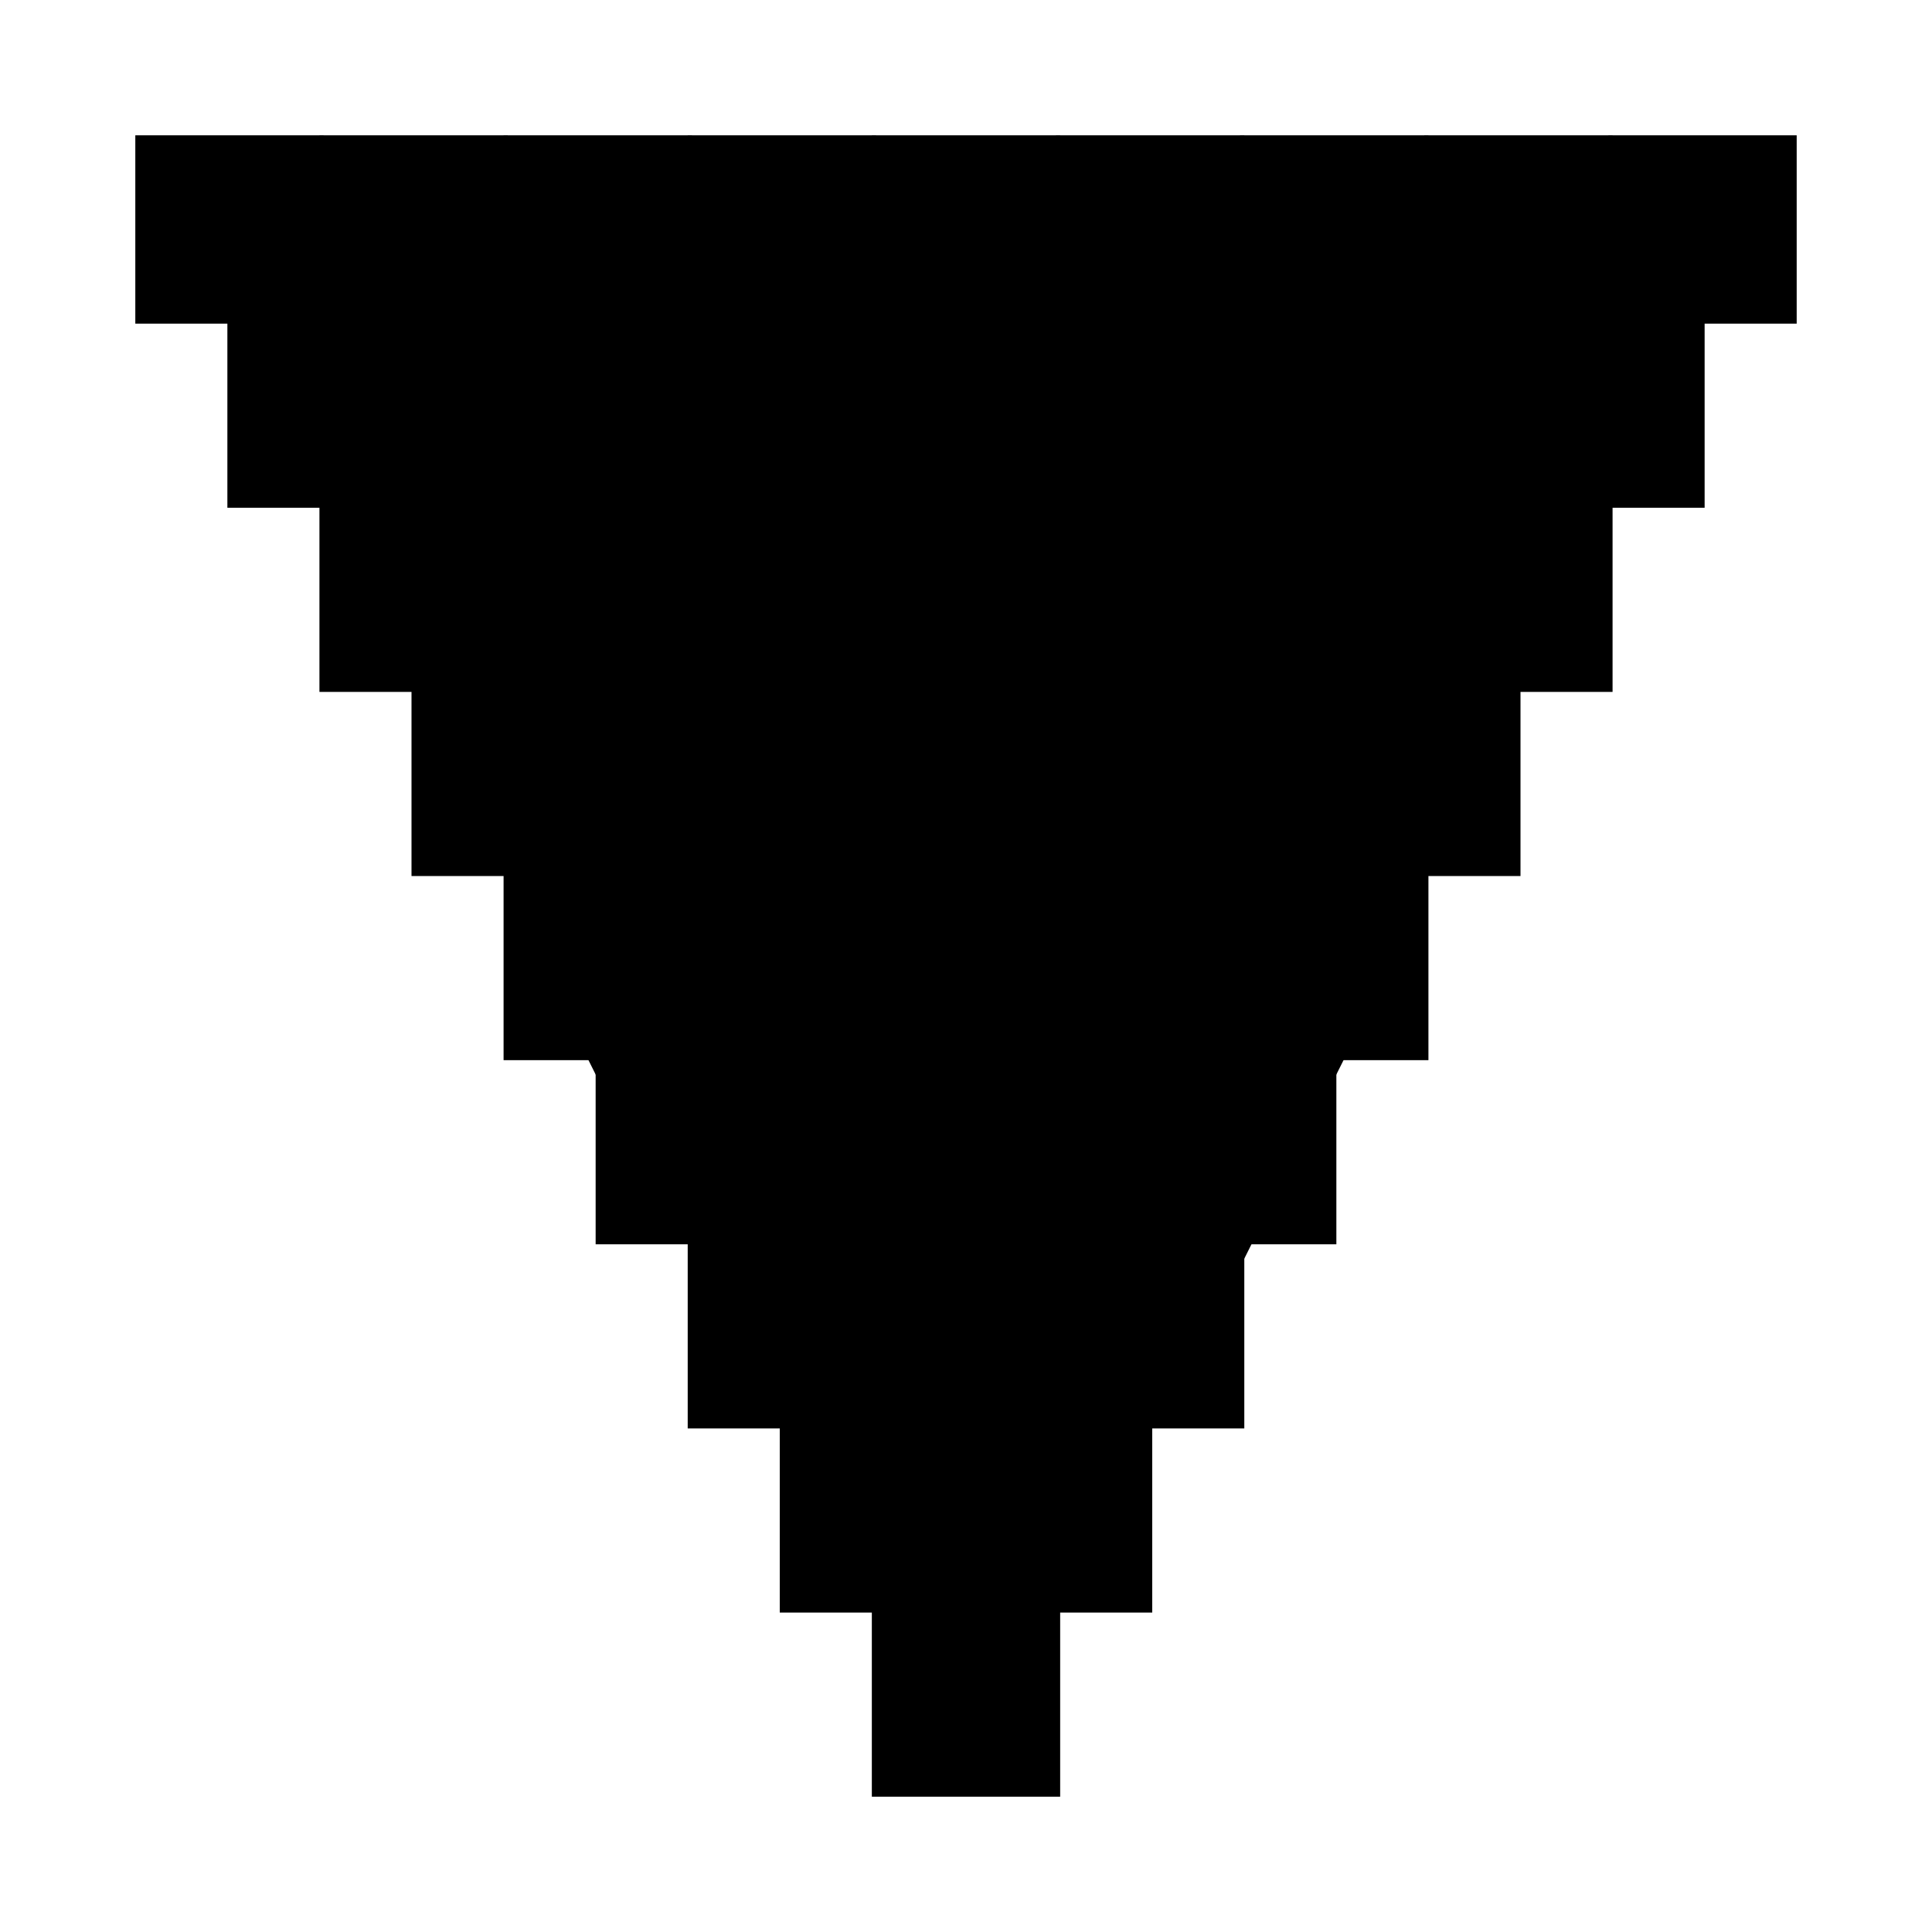 <svg version="1.1" xmlns="http://www.w3.org/2000/svg" width="230" height="230"><style>text {
    font-size: 14px;
    text-anchor: middle;
    font-family: Arial, Helvetica, sans-serif;
}

.tile polygon {
    fill: hsl(60, 10%, 95%);
    stroke: hsl(0, 0%, 70%);
    stroke-width: 0.5;
}

.path {
    fill: none;
    stroke: hsl(60, 20%, 30%);
    stroke-width: 12px;
    stroke-opacity: 0.3;
    stroke-linecap: round;
    stroke-linejoin: round;
}

.q {
    fill: hsl(90, 100%, 35%);
}

.r {
    fill: hsl(200, 100%, 45%);
}

.s {
    fill: hsl(300, 80%, 50%);
}

.highlight polygon {
    fill: hsl(200, 50%, 80%);
}

.highlight-dark polygon {
    fill: hsl(200, 50%, 66%);
}

.marker {
    fill: #308dde;
}

.center {
    fill: hsl(160, 85%, 75%);
}

.circle {
    fill: hsla(240, 5%, 75%, 0.12);
    stroke: hsl(0, 0%, 70%);
    stroke-width: 0.5;
    stroke-opacity: 0.95;
}
</style><g transform="translate(27.319,27.319)"><g class="tile" style="opacity: 1;" transform="translate(0,0)"><g class="polygon"><polygon points="10.960,-10.960 10.960,10.960 -10.960,10.960 -10.960,-10.960" transform="rotate(0)"></polygon></g><g class="center"></g><g class="circle"></g><g class="coordinates"></g><g class="tile-coordinates"></g></g><g class="tile" style="opacity: 1;" transform="translate(10.96,21.92)"><g class="polygon"><polygon points="10.960,-10.960 10.960,10.960 -10.960,10.960 -10.960,-10.960" transform="rotate(0)"></polygon></g><g class="center"></g><g class="circle"></g><g class="coordinates"></g><g class="tile-coordinates"></g></g><g class="tile" style="opacity: 1;" transform="translate(21.92,0)"><g class="polygon"><polygon points="10.960,-10.960 10.960,10.960 -10.960,10.960 -10.960,-10.960" transform="rotate(0)"></polygon></g><g class="center"></g><g class="circle"></g><g class="coordinates"></g><g class="tile-coordinates"></g></g><g class="tile" style="opacity: 1;" transform="translate(21.92,43.841)"><g class="polygon"><polygon points="10.960,-10.960 10.960,10.960 -10.960,10.960 -10.960,-10.960" transform="rotate(0)"></polygon></g><g class="center"></g><g class="circle"></g><g class="coordinates"></g><g class="tile-coordinates"></g></g><g class="tile" style="opacity: 1;" transform="translate(32.88,21.92)"><g class="polygon"><polygon points="10.960,-10.960 10.960,10.960 -10.960,10.960 -10.960,-10.960" transform="rotate(0)"></polygon></g><g class="center"></g><g class="circle"></g><g class="coordinates"></g><g class="tile-coordinates"></g></g><g class="tile" style="opacity: 1;" transform="translate(43.841,0)"><g class="polygon"><polygon points="10.960,-10.960 10.960,10.960 -10.960,10.960 -10.960,-10.960" transform="rotate(0)"></polygon></g><g class="center"></g><g class="circle"></g><g class="coordinates"></g><g class="tile-coordinates"></g></g><g class="tile" style="opacity: 1;" transform="translate(32.88,65.761)"><g class="polygon"><polygon points="10.960,-10.960 10.960,10.960 -10.960,10.960 -10.960,-10.960" transform="rotate(0)"></polygon></g><g class="center"></g><g class="circle"></g><g class="coordinates"></g><g class="tile-coordinates"></g></g><g class="tile" style="opacity: 1;" transform="translate(43.841,43.841)"><g class="polygon"><polygon points="10.960,-10.960 10.960,10.960 -10.960,10.960 -10.960,-10.960" transform="rotate(0)"></polygon></g><g class="center"></g><g class="circle"></g><g class="coordinates"></g><g class="tile-coordinates"></g></g><g class="tile" style="opacity: 1;" transform="translate(54.801,21.92)"><g class="polygon"><polygon points="10.960,-10.960 10.960,10.960 -10.960,10.960 -10.960,-10.960" transform="rotate(0)"></polygon></g><g class="center"></g><g class="circle"></g><g class="coordinates"></g><g class="tile-coordinates"></g></g><g class="tile" style="opacity: 1;" transform="translate(65.761,0)"><g class="polygon"><polygon points="10.960,-10.960 10.960,10.960 -10.960,10.960 -10.960,-10.960" transform="rotate(0)"></polygon></g><g class="center"></g><g class="circle"></g><g class="coordinates"></g><g class="tile-coordinates"></g></g><g class="tile" style="opacity: 1;" transform="translate(43.841,87.681)"><g class="polygon"><polygon points="10.960,-10.960 10.960,10.960 -10.960,10.960 -10.960,-10.960" transform="rotate(0)"></polygon></g><g class="center"></g><g class="circle"></g><g class="coordinates"></g><g class="tile-coordinates"></g></g><g class="tile" style="opacity: 1;" transform="translate(54.801,65.761)"><g class="polygon"><polygon points="10.960,-10.960 10.960,10.960 -10.960,10.960 -10.960,-10.960" transform="rotate(0)"></polygon></g><g class="center"></g><g class="circle"></g><g class="coordinates"></g><g class="tile-coordinates"></g></g><g class="tile" style="opacity: 1;" transform="translate(65.761,43.841)"><g class="polygon"><polygon points="10.960,-10.960 10.960,10.960 -10.960,10.960 -10.960,-10.960" transform="rotate(0)"></polygon></g><g class="center"></g><g class="circle"></g><g class="coordinates"></g><g class="tile-coordinates"></g></g><g class="tile" style="opacity: 1;" transform="translate(76.721,21.92)"><g class="polygon"><polygon points="10.960,-10.960 10.960,10.960 -10.960,10.960 -10.960,-10.960" transform="rotate(0)"></polygon></g><g class="center"></g><g class="circle"></g><g class="coordinates"></g><g class="tile-coordinates"></g></g><g class="tile" style="opacity: 1;" transform="translate(87.681,0)"><g class="polygon"><polygon points="10.960,-10.960 10.960,10.960 -10.960,10.960 -10.960,-10.960" transform="rotate(0)"></polygon></g><g class="center"></g><g class="circle"></g><g class="coordinates"></g><g class="tile-coordinates"></g></g><g class="tile" style="opacity: 1;" transform="translate(54.801,109.602)"><g class="polygon"><polygon points="10.960,-10.960 10.960,10.960 -10.960,10.960 -10.960,-10.960" transform="rotate(0)"></polygon></g><g class="center"></g><g class="circle"></g><g class="coordinates"></g><g class="tile-coordinates"></g></g><g class="tile" style="opacity: 1;" transform="translate(65.761,87.681)"><g class="polygon"><polygon points="10.960,-10.960 10.960,10.960 -10.960,10.960 -10.960,-10.960" transform="rotate(0)"></polygon></g><g class="center"></g><g class="circle"></g><g class="coordinates"></g><g class="tile-coordinates"></g></g><g class="tile" style="opacity: 1;" transform="translate(76.721,65.761)"><g class="polygon"><polygon points="10.960,-10.960 10.960,10.960 -10.960,10.960 -10.960,-10.960" transform="rotate(0)"></polygon></g><g class="center"></g><g class="circle"></g><g class="coordinates"></g><g class="tile-coordinates"></g></g><g class="tile" style="opacity: 1;" transform="translate(87.681,43.841)"><g class="polygon"><polygon points="10.960,-10.960 10.960,10.960 -10.960,10.960 -10.960,-10.960" transform="rotate(0)"></polygon></g><g class="center"></g><g class="circle"></g><g class="coordinates"></g><g class="tile-coordinates"></g></g><g class="tile" style="opacity: 1;" transform="translate(98.641,21.92)"><g class="polygon"><polygon points="10.960,-10.960 10.960,10.960 -10.960,10.960 -10.960,-10.960" transform="rotate(0)"></polygon></g><g class="center"></g><g class="circle"></g><g class="coordinates"></g><g class="tile-coordinates"></g></g><g class="tile" style="opacity: 1;" transform="translate(109.602,0)"><g class="polygon"><polygon points="10.960,-10.960 10.960,10.960 -10.960,10.960 -10.960,-10.960" transform="rotate(0)"></polygon></g><g class="center"></g><g class="circle"></g><g class="coordinates"></g><g class="tile-coordinates"></g></g><g class="tile" style="opacity: 1;" transform="translate(65.761,131.522)"><g class="polygon"><polygon points="10.960,-10.960 10.960,10.960 -10.960,10.960 -10.960,-10.960" transform="rotate(0)"></polygon></g><g class="center"></g><g class="circle"></g><g class="coordinates"></g><g class="tile-coordinates"></g></g><g class="tile" style="opacity: 1;" transform="translate(76.721,109.602)"><g class="polygon"><polygon points="10.960,-10.960 10.960,10.960 -10.960,10.960 -10.960,-10.960" transform="rotate(0)"></polygon></g><g class="center"></g><g class="circle"></g><g class="coordinates"></g><g class="tile-coordinates"></g></g><g class="tile" style="opacity: 1;" transform="translate(87.681,87.681)"><g class="polygon"><polygon points="10.960,-10.960 10.960,10.960 -10.960,10.960 -10.960,-10.960" transform="rotate(0)"></polygon></g><g class="center"></g><g class="circle"></g><g class="coordinates"></g><g class="tile-coordinates"></g></g><g class="tile" style="opacity: 1;" transform="translate(98.641,65.761)"><g class="polygon"><polygon points="10.960,-10.960 10.960,10.960 -10.960,10.960 -10.960,-10.960" transform="rotate(0)"></polygon></g><g class="center"></g><g class="circle"></g><g class="coordinates"></g><g class="tile-coordinates"></g></g><g class="tile" style="opacity: 1;" transform="translate(109.602,43.841)"><g class="polygon"><polygon points="10.960,-10.960 10.960,10.960 -10.960,10.960 -10.960,-10.960" transform="rotate(0)"></polygon></g><g class="center"></g><g class="circle"></g><g class="coordinates"></g><g class="tile-coordinates"></g></g><g class="tile" style="opacity: 1;" transform="translate(120.562,21.92)"><g class="polygon"><polygon points="10.960,-10.960 10.960,10.960 -10.960,10.960 -10.960,-10.960" transform="rotate(0)"></polygon></g><g class="center"></g><g class="circle"></g><g class="coordinates"></g><g class="tile-coordinates"></g></g><g class="tile" style="opacity: 1;" transform="translate(131.522,0)"><g class="polygon"><polygon points="10.960,-10.960 10.960,10.960 -10.960,10.960 -10.960,-10.960" transform="rotate(0)"></polygon></g><g class="center"></g><g class="circle"></g><g class="coordinates"></g><g class="tile-coordinates"></g></g><g class="tile" style="opacity: 1;" transform="translate(76.721,153.442)"><g class="polygon"><polygon points="10.960,-10.960 10.960,10.960 -10.960,10.960 -10.960,-10.960" transform="rotate(0)"></polygon></g><g class="center"></g><g class="circle"></g><g class="coordinates"></g><g class="tile-coordinates"></g></g><g class="tile" style="opacity: 1;" transform="translate(87.681,131.522)"><g class="polygon"><polygon points="10.960,-10.960 10.960,10.960 -10.960,10.960 -10.960,-10.960" transform="rotate(0)"></polygon></g><g class="center"></g><g class="circle"></g><g class="coordinates"></g><g class="tile-coordinates"></g></g><g class="tile" style="opacity: 1;" transform="translate(98.641,109.602)"><g class="polygon"><polygon points="10.960,-10.960 10.960,10.960 -10.960,10.960 -10.960,-10.960" transform="rotate(0)"></polygon></g><g class="center"></g><g class="circle"></g><g class="coordinates"></g><g class="tile-coordinates"></g></g><g class="tile" style="opacity: 1;" transform="translate(109.602,87.681)"><g class="polygon"><polygon points="10.960,-10.960 10.960,10.960 -10.960,10.960 -10.960,-10.960" transform="rotate(0)"></polygon></g><g class="center"></g><g class="circle"></g><g class="coordinates"></g><g class="tile-coordinates"></g></g><g class="tile" style="opacity: 1;" transform="translate(120.562,65.761)"><g class="polygon"><polygon points="10.960,-10.960 10.960,10.960 -10.960,10.960 -10.960,-10.960" transform="rotate(0)"></polygon></g><g class="center"></g><g class="circle"></g><g class="coordinates"></g><g class="tile-coordinates"></g></g><g class="tile" style="opacity: 1;" transform="translate(131.522,43.841)"><g class="polygon"><polygon points="10.960,-10.960 10.960,10.960 -10.960,10.960 -10.960,-10.960" transform="rotate(0)"></polygon></g><g class="center"></g><g class="circle"></g><g class="coordinates"></g><g class="tile-coordinates"></g></g><g class="tile" style="opacity: 1;" transform="translate(142.482,21.92)"><g class="polygon"><polygon points="10.960,-10.960 10.960,10.960 -10.960,10.960 -10.960,-10.960" transform="rotate(0)"></polygon></g><g class="center"></g><g class="circle"></g><g class="coordinates"></g><g class="tile-coordinates"></g></g><g class="tile" style="opacity: 1;" transform="translate(153.442,0)"><g class="polygon"><polygon points="10.960,-10.960 10.960,10.960 -10.960,10.960 -10.960,-10.960" transform="rotate(0)"></polygon></g><g class="center"></g><g class="circle"></g><g class="coordinates"></g><g class="tile-coordinates"></g></g><g class="tile" style="opacity: 1;" transform="translate(87.681,175.362)"><g class="polygon"><polygon points="10.960,-10.960 10.960,10.960 -10.960,10.960 -10.960,-10.960" transform="rotate(0)"></polygon></g><g class="center"></g><g class="circle"></g><g class="coordinates"></g><g class="tile-coordinates"></g></g><g class="tile" style="opacity: 1;" transform="translate(98.641,153.442)"><g class="polygon"><polygon points="10.960,-10.960 10.960,10.960 -10.960,10.960 -10.960,-10.960" transform="rotate(0)"></polygon></g><g class="center"></g><g class="circle"></g><g class="coordinates"></g><g class="tile-coordinates"></g></g><g class="tile" style="opacity: 1;" transform="translate(109.602,131.522)"><g class="polygon"><polygon points="10.960,-10.960 10.960,10.960 -10.960,10.960 -10.960,-10.960" transform="rotate(0)"></polygon></g><g class="center"></g><g class="circle"></g><g class="coordinates"></g><g class="tile-coordinates"></g></g><g class="tile" style="opacity: 1;" transform="translate(120.562,109.602)"><g class="polygon"><polygon points="10.960,-10.960 10.960,10.960 -10.960,10.960 -10.960,-10.960" transform="rotate(0)"></polygon></g><g class="center"></g><g class="circle"></g><g class="coordinates"></g><g class="tile-coordinates"></g></g><g class="tile" style="opacity: 1;" transform="translate(131.522,87.681)"><g class="polygon"><polygon points="10.960,-10.960 10.960,10.960 -10.960,10.960 -10.960,-10.960" transform="rotate(0)"></polygon></g><g class="center"></g><g class="circle"></g><g class="coordinates"></g><g class="tile-coordinates"></g></g><g class="tile" style="opacity: 1;" transform="translate(142.482,65.761)"><g class="polygon"><polygon points="10.960,-10.960 10.960,10.960 -10.960,10.960 -10.960,-10.960" transform="rotate(0)"></polygon></g><g class="center"></g><g class="circle"></g><g class="coordinates"></g><g class="tile-coordinates"></g></g><g class="tile" style="opacity: 1;" transform="translate(153.442,43.841)"><g class="polygon"><polygon points="10.960,-10.960 10.960,10.960 -10.960,10.960 -10.960,-10.960" transform="rotate(0)"></polygon></g><g class="center"></g><g class="circle"></g><g class="coordinates"></g><g class="tile-coordinates"></g></g><g class="tile" style="opacity: 1;" transform="translate(164.402,21.92)"><g class="polygon"><polygon points="10.960,-10.960 10.960,10.960 -10.960,10.960 -10.960,-10.960" transform="rotate(0)"></polygon></g><g class="center"></g><g class="circle"></g><g class="coordinates"></g><g class="tile-coordinates"></g></g><g class="tile" style="opacity: 1;" transform="translate(175.362,0)"><g class="polygon"><polygon points="10.960,-10.960 10.960,10.960 -10.960,10.960 -10.960,-10.960" transform="rotate(0)"></polygon></g><g class="center"></g><g class="circle"></g><g class="coordinates"></g><g class="tile-coordinates"></g></g></g><g transform="translate(27.319,27.319)"><path d="M 87.681,87.681 L 76.721,109.602 L 98.641,109.602 L 109.602,87.681 L 98.641,65.761 L 76.721,65.761 L 65.761,87.681 L 65.761,131.522 L 87.681,131.522 L 109.602,131.522 L 120.562,109.602 L 131.522,87.681 L 120.562,65.761 L 109.602,43.841 L 87.681,43.841 L 65.761,43.841 L 54.801,65.761 L 43.841,87.681 L 54.801,109.602" class="path"></path></g></svg>